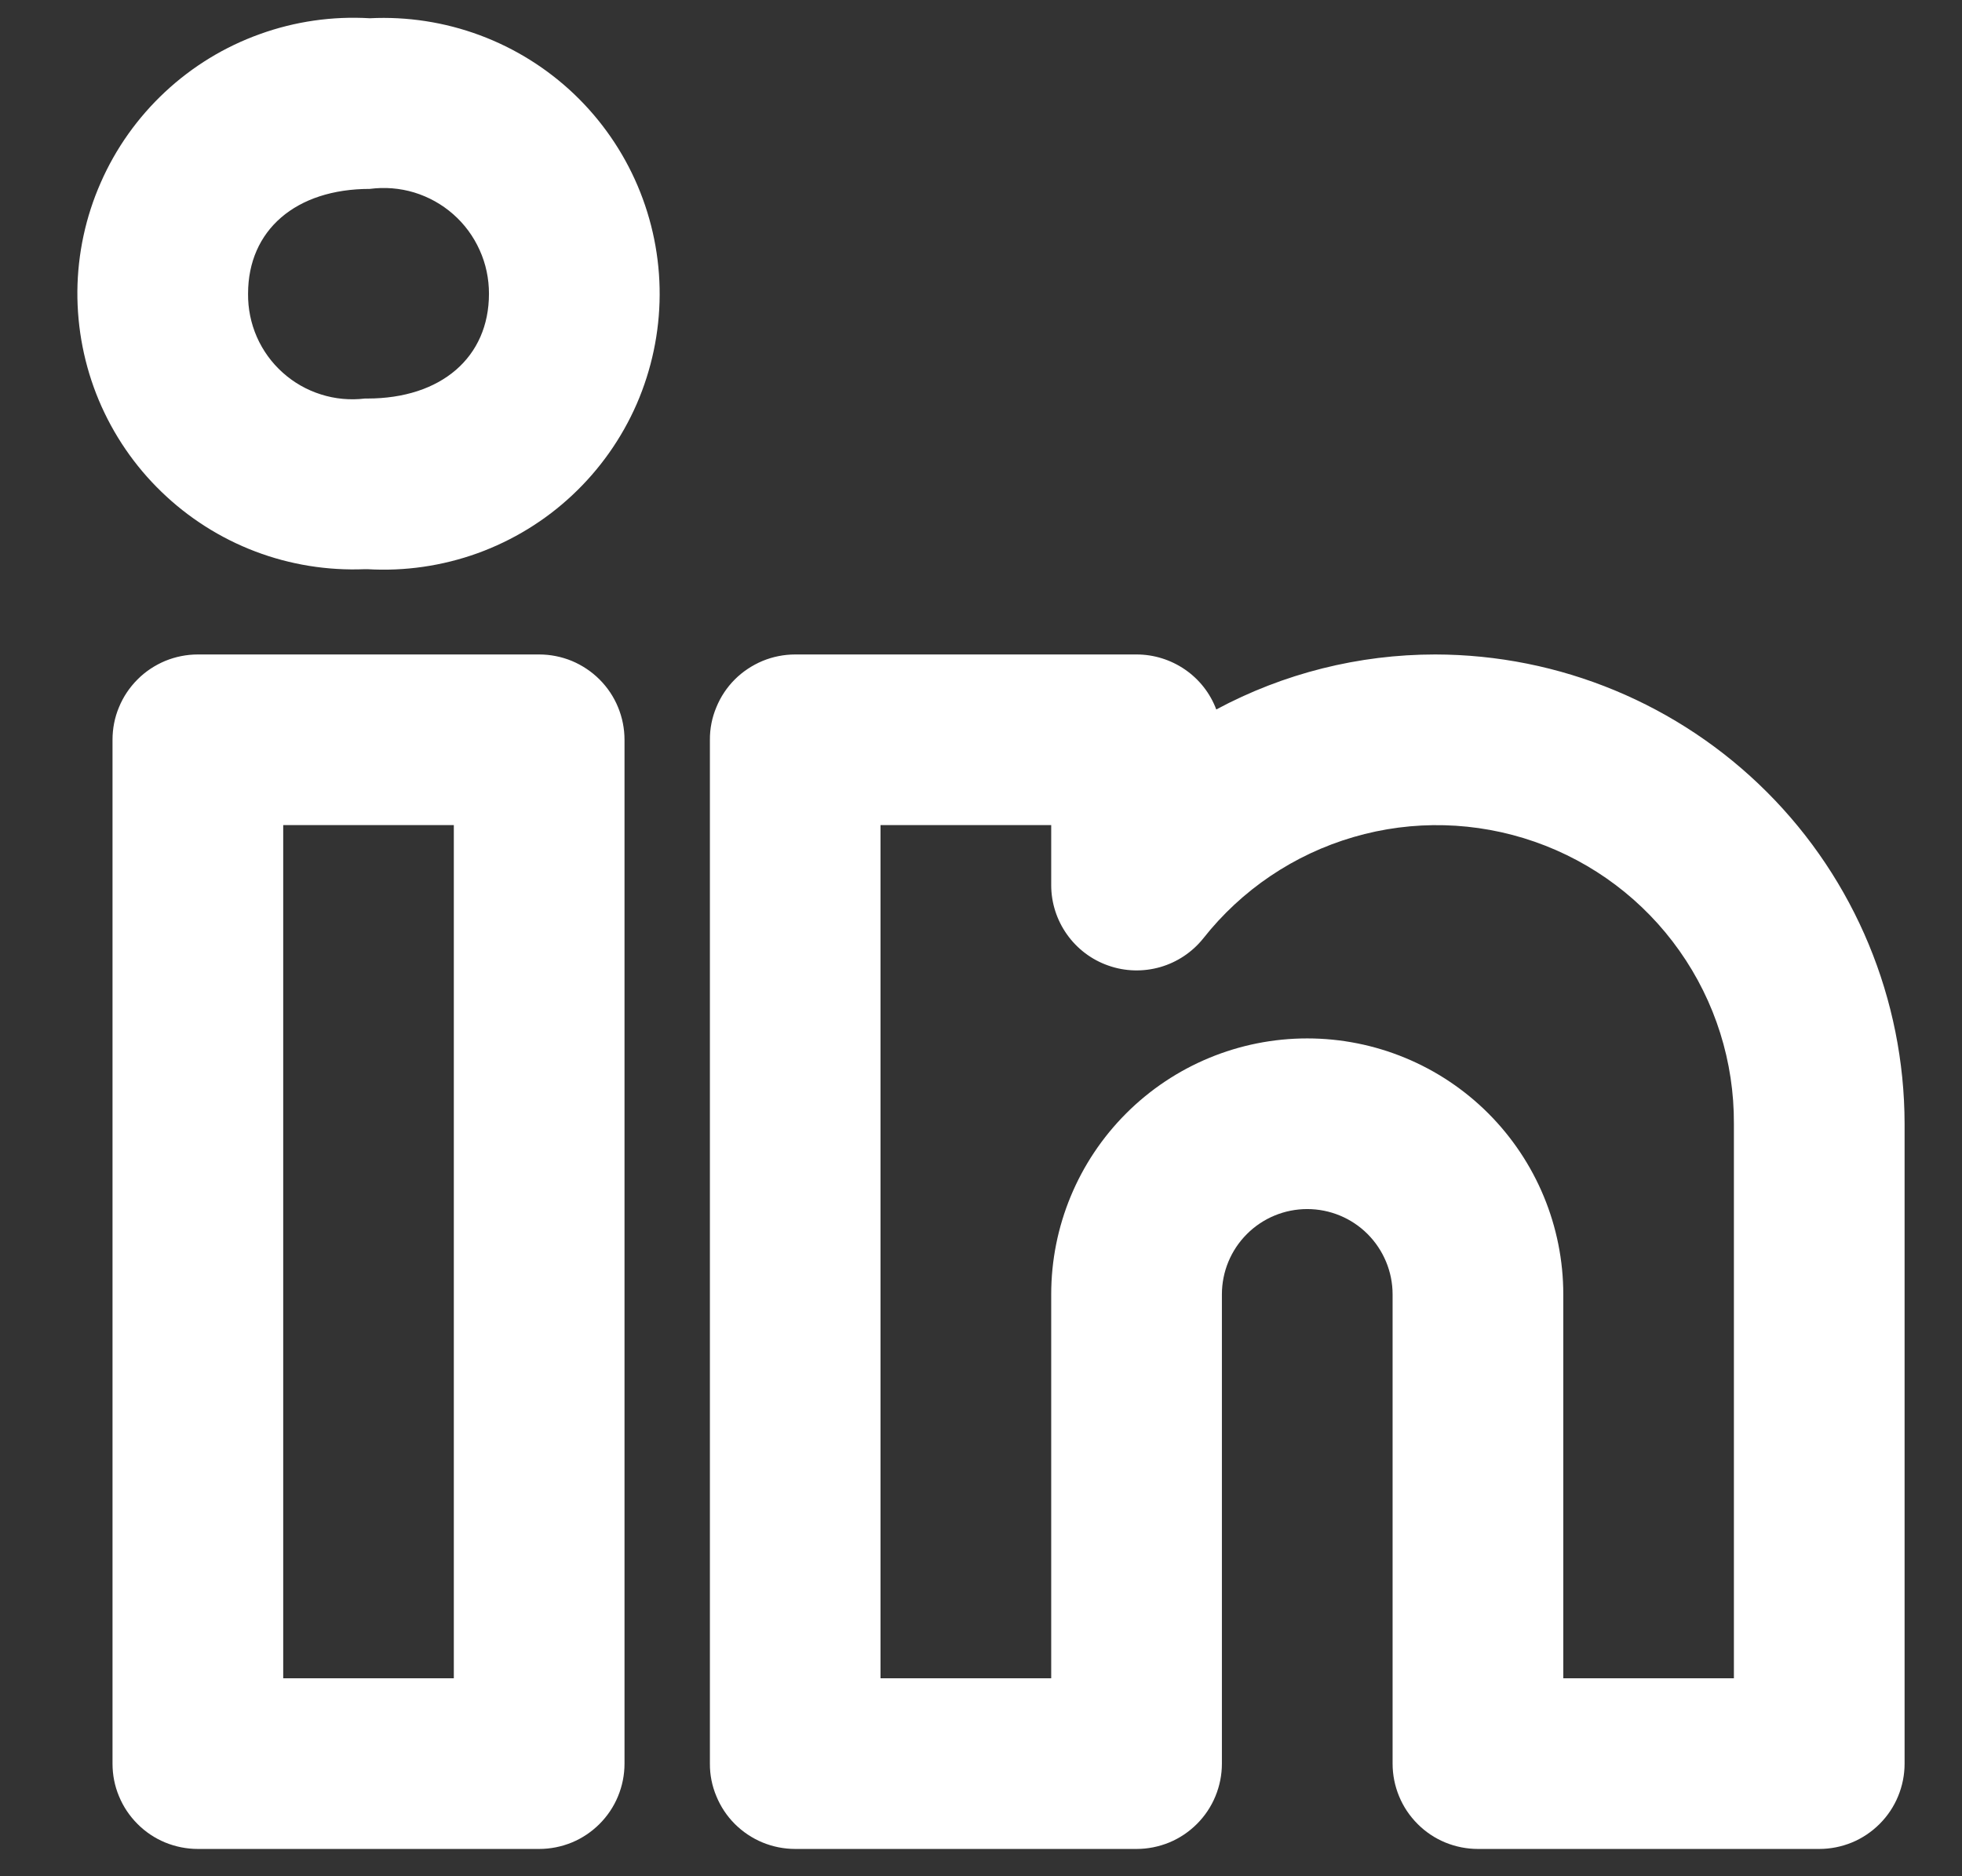 <svg width="23" height="22" viewBox="0 0 23 22" fill="none" xmlns="http://www.w3.org/2000/svg">
<rect x="0" y="0" width="23" height="22" fill="#333333" stroke="none"/>
<path d="M16.825 7.674C15.929 7.674 15.048 7.895 14.258 8.319C14.187 8.129 14.059 7.966 13.892 7.851C13.725 7.736 13.526 7.674 13.324 7.674H9.322C9.191 7.674 9.06 7.7 8.939 7.75C8.818 7.801 8.707 7.874 8.614 7.967C8.521 8.06 8.448 8.17 8.398 8.292C8.347 8.413 8.321 8.543 8.322 8.675V20.68C8.321 20.811 8.347 20.941 8.398 21.062C8.448 21.184 8.521 21.294 8.614 21.387C8.707 21.48 8.818 21.554 8.939 21.604C9.06 21.654 9.191 21.68 9.322 21.68H13.324C13.455 21.68 13.585 21.654 13.707 21.604C13.828 21.554 13.938 21.48 14.031 21.387C14.124 21.294 14.198 21.184 14.248 21.062C14.298 20.941 14.324 20.811 14.324 20.68V15.177C14.324 14.912 14.429 14.658 14.617 14.47C14.805 14.282 15.059 14.177 15.324 14.177C15.59 14.177 15.844 14.282 16.032 14.47C16.219 14.658 16.325 14.912 16.325 15.177V20.68C16.325 20.811 16.351 20.941 16.401 21.062C16.451 21.184 16.525 21.294 16.618 21.387C16.71 21.48 16.821 21.554 16.942 21.604C17.064 21.654 17.194 21.68 17.325 21.68H21.327C21.458 21.68 21.588 21.654 21.71 21.604C21.831 21.554 21.941 21.48 22.034 21.387C22.127 21.294 22.201 21.184 22.251 21.062C22.301 20.941 22.327 20.811 22.327 20.68V13.177C22.325 11.718 21.745 10.319 20.714 9.288C19.682 8.256 18.284 7.676 16.825 7.674ZM20.326 19.679H18.326V15.177C18.326 14.381 18.009 13.618 17.447 13.055C16.884 12.492 16.12 12.176 15.324 12.176C14.528 12.176 13.765 12.492 13.202 13.055C12.639 13.618 12.323 14.381 12.323 15.177V19.679H10.322V9.675H12.323V10.379C12.323 10.586 12.388 10.788 12.508 10.957C12.628 11.126 12.797 11.254 12.993 11.322C13.188 11.391 13.4 11.397 13.6 11.34C13.799 11.283 13.976 11.165 14.105 11.004C14.554 10.434 15.17 10.018 15.867 9.815C16.563 9.611 17.306 9.631 17.991 9.87C18.676 10.109 19.27 10.556 19.688 11.149C20.107 11.742 20.33 12.451 20.326 13.177V19.679ZM6.321 7.674H2.319C2.188 7.674 2.058 7.7 1.936 7.75C1.815 7.801 1.704 7.874 1.612 7.967C1.519 8.06 1.445 8.17 1.395 8.292C1.344 8.413 1.319 8.543 1.319 8.675V20.68C1.319 20.811 1.344 20.941 1.395 21.062C1.445 21.184 1.519 21.294 1.612 21.387C1.704 21.48 1.815 21.554 1.936 21.604C2.058 21.654 2.188 21.68 2.319 21.68H6.321C6.452 21.68 6.582 21.654 6.704 21.604C6.825 21.554 6.935 21.48 7.028 21.387C7.121 21.294 7.195 21.184 7.245 21.062C7.295 20.941 7.321 20.811 7.321 20.68V8.675C7.321 8.543 7.295 8.413 7.245 8.292C7.195 8.17 7.121 8.06 7.028 7.967C6.935 7.874 6.825 7.801 6.704 7.75C6.582 7.7 6.452 7.674 6.321 7.674ZM5.32 19.679H3.32V9.675H5.32V19.679ZM4.335 0.214C3.897 0.188 3.458 0.251 3.046 0.4C2.633 0.548 2.255 0.779 1.934 1.079C1.614 1.378 1.357 1.739 1.181 2.141C1.004 2.542 0.911 2.976 0.907 3.414C0.904 3.853 0.989 4.288 1.158 4.692C1.328 5.097 1.578 5.463 1.893 5.767C2.208 6.072 2.582 6.31 2.992 6.466C3.402 6.622 3.84 6.692 4.278 6.674H4.306C4.745 6.7 5.185 6.636 5.598 6.487C6.012 6.337 6.391 6.105 6.711 5.804C7.032 5.503 7.288 5.14 7.464 4.737C7.639 4.334 7.731 3.899 7.733 3.459C7.735 3.019 7.647 2.584 7.475 2.179C7.303 1.774 7.05 1.409 6.732 1.105C6.414 0.802 6.037 0.566 5.625 0.413C5.213 0.26 4.774 0.192 4.335 0.214H4.335ZM4.306 4.673H4.278C4.105 4.694 3.929 4.678 3.763 4.625C3.597 4.573 3.444 4.486 3.314 4.369C3.184 4.253 3.081 4.11 3.011 3.951C2.941 3.791 2.906 3.618 2.908 3.444C2.908 2.698 3.468 2.215 4.335 2.215C4.509 2.192 4.687 2.206 4.856 2.257C5.025 2.309 5.18 2.395 5.313 2.512C5.445 2.628 5.551 2.772 5.623 2.933C5.696 3.093 5.732 3.268 5.732 3.444C5.732 4.19 5.172 4.673 4.306 4.673Z" fill="white"/>
</svg>
